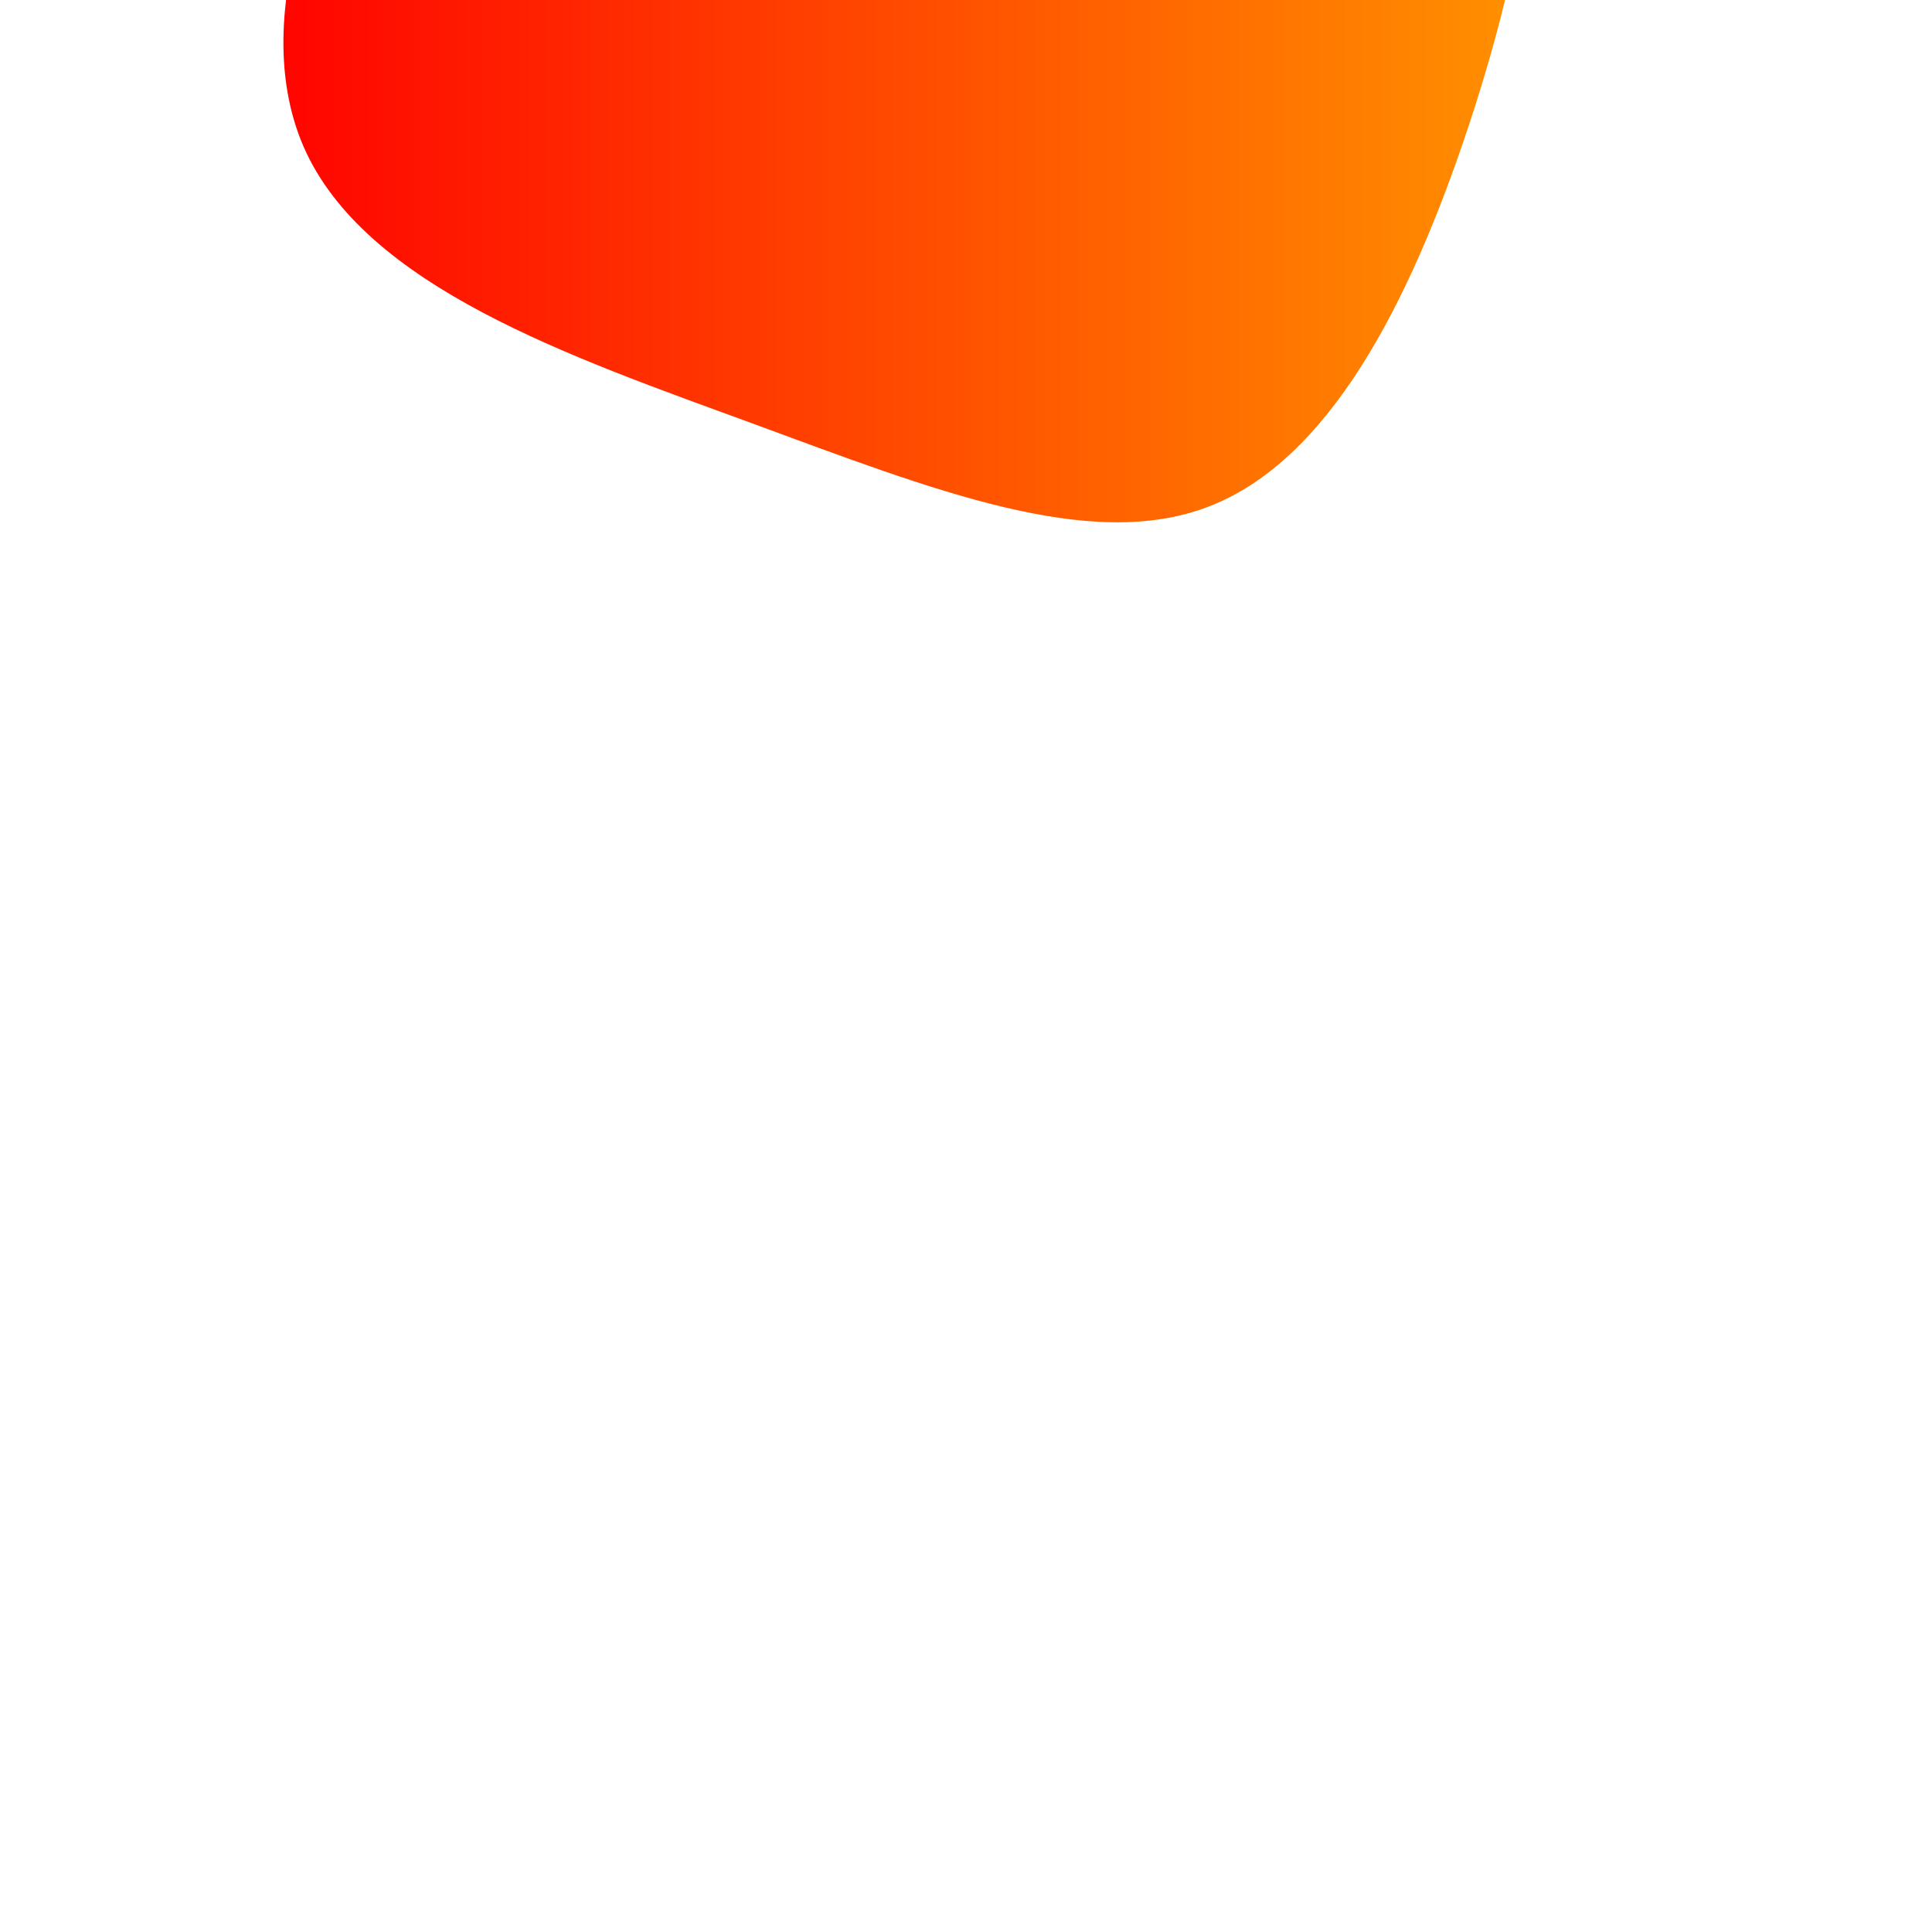 <?xml version="1.0" standalone="no"?>
<svg
  width="2000"
  height="2000"
  viewBox="0 0 600 600"
  xmlns="http://www.w3.org/2000/svg"
>
  <defs>
    <linearGradient id="grad1" x1="0%" y1="0%" x2="100%" y2="0%">
      <stop offset="0%" style="stop-color:rgb(255,0,0);stop-opacity:1" />
      <stop offset="100%" style="stop-color:rgb(255,150,0);stop-opacity:1" />
    </linearGradient>
  </defs>
  <g transform="translate(300,10)">
    <path d="M160,-125C187.2,-93.6,175,-28.2,156.3,28.5C137.6,85.1,112.4,133.1,75.4,147.3C38.5,161.6,-10.3,142.1,-66.6,121.4C-122.9,100.8,-186.7,79,-205.7,35.6C-224.6,-7.8,-198.7,-72.8,-156.9,-107.5C-115.2,-142.2,-57.6,-146.6,4.4,-150.1C66.5,-153.7,132.9,-156.3,160,-125Z" fill="url(#grad1)" />
  </g>
</svg>
  